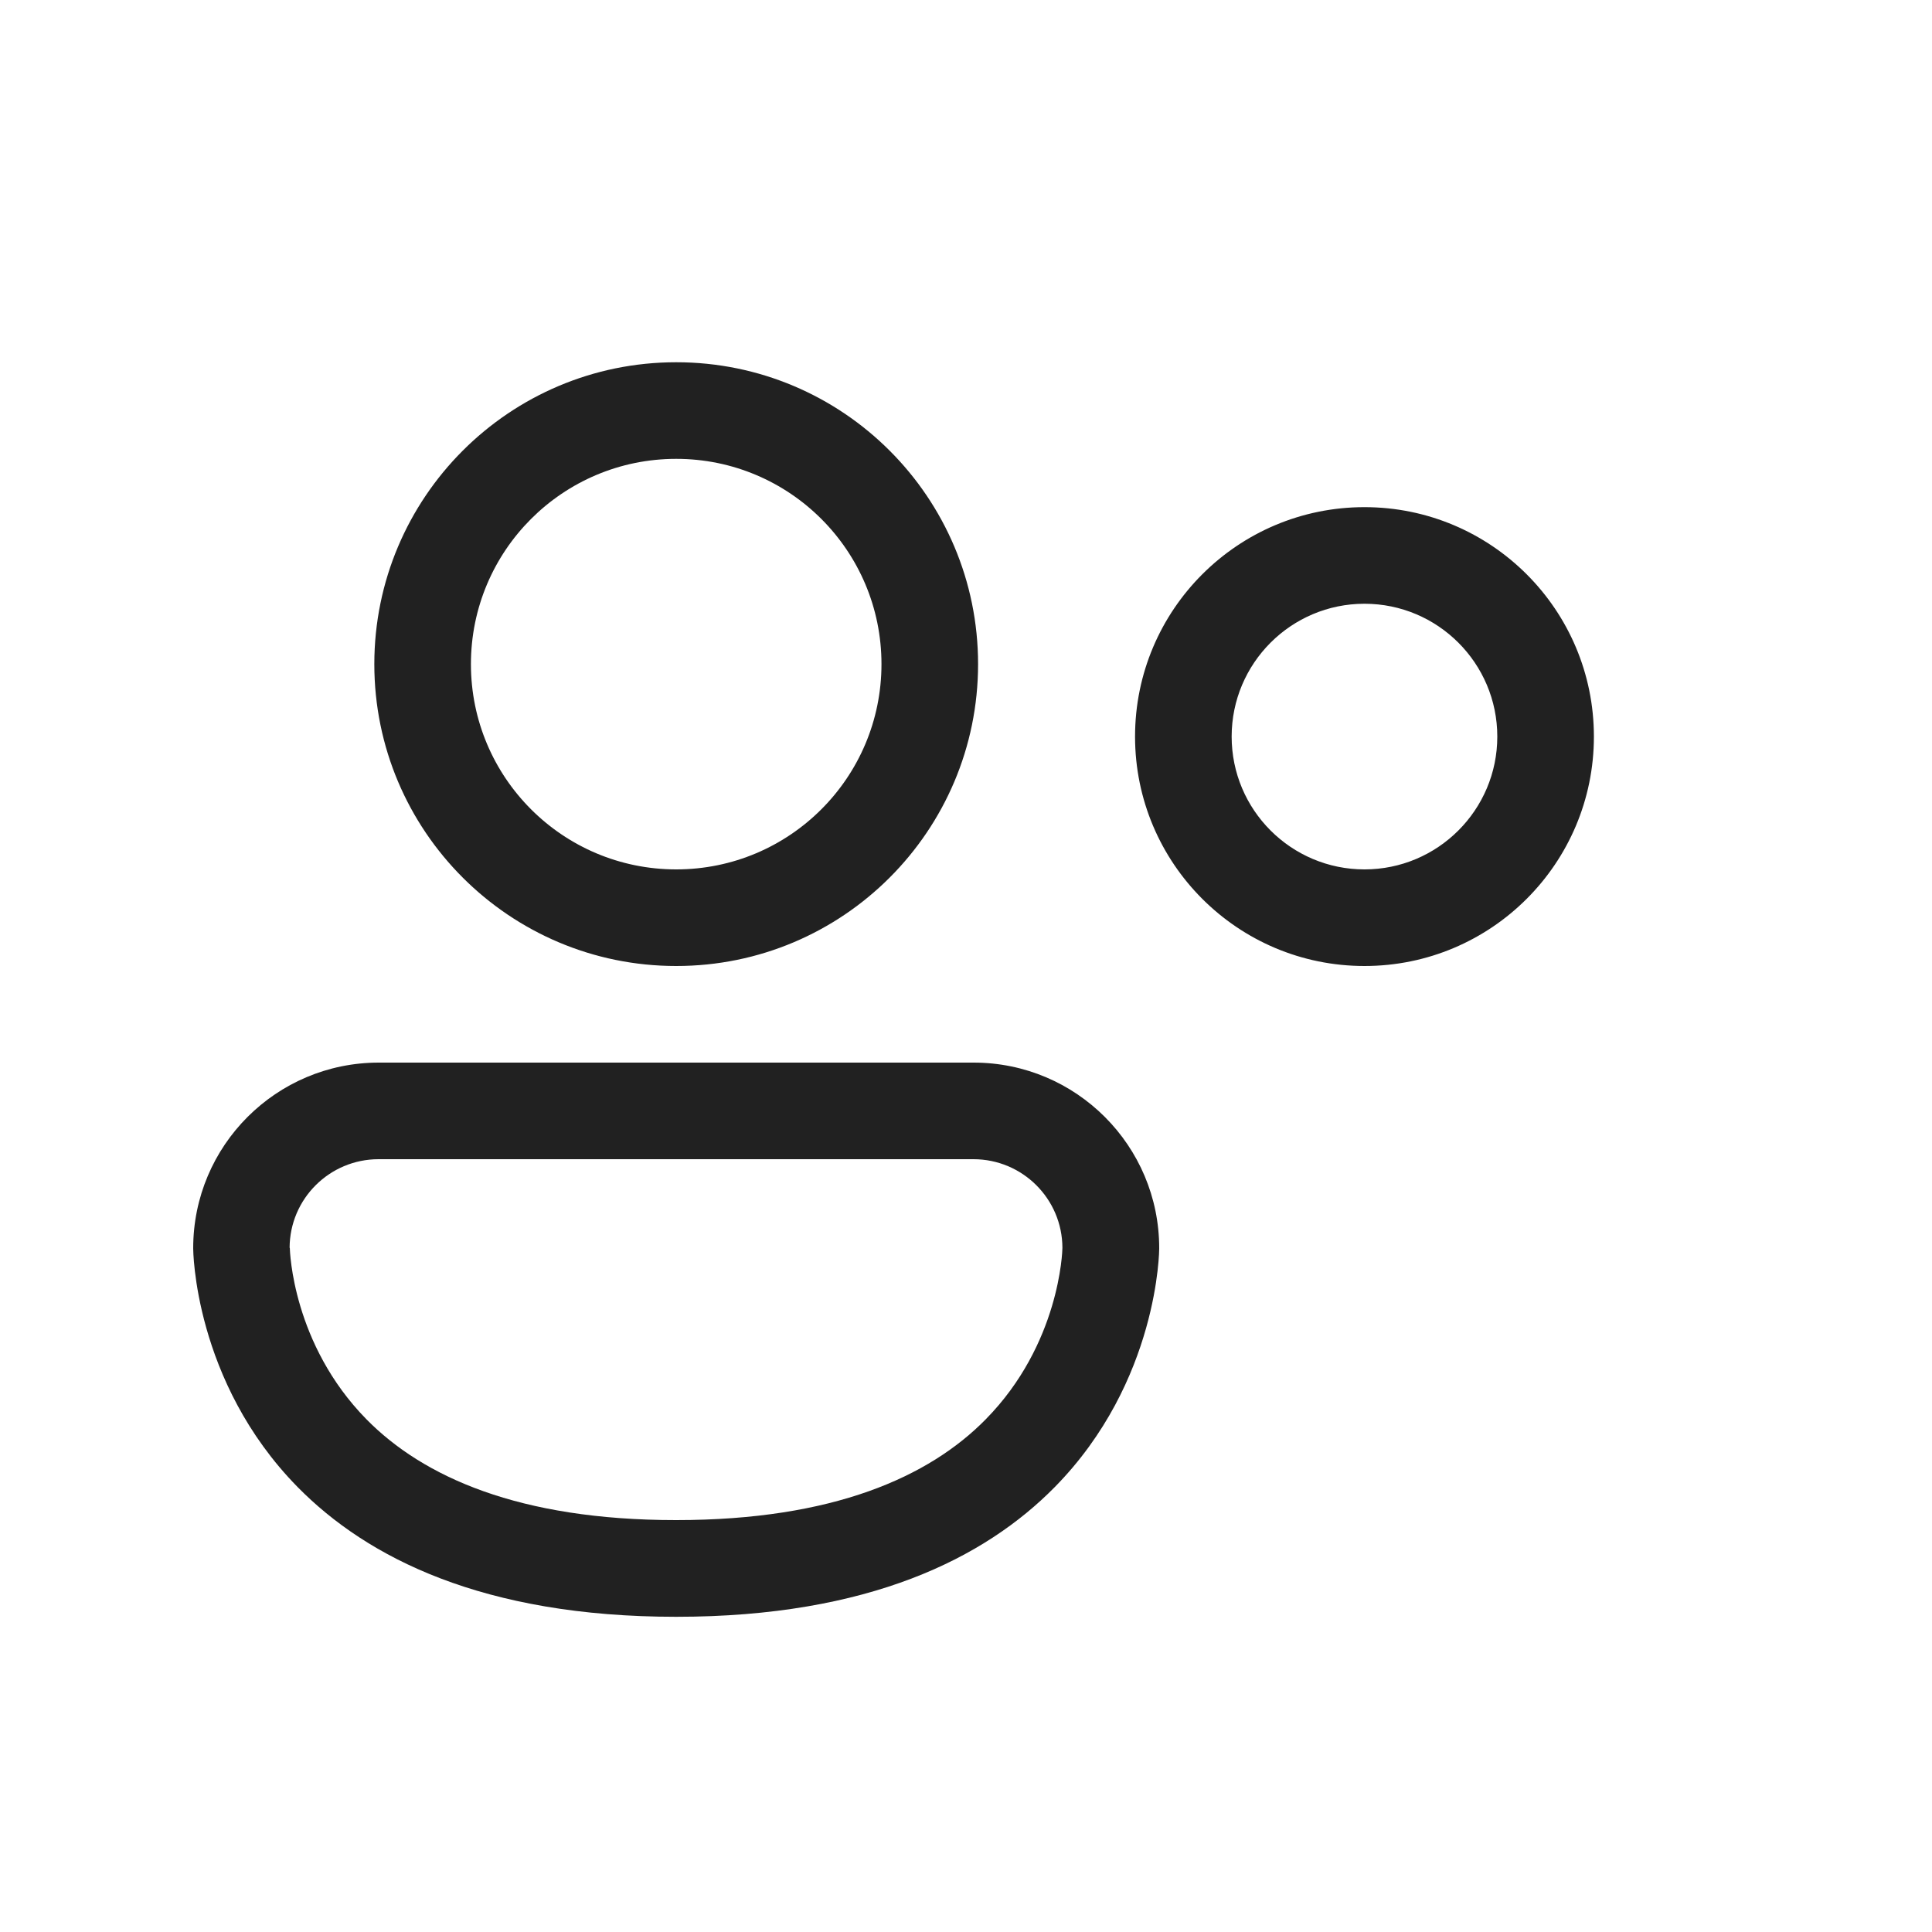 <svg width="20" height="20" viewBox="0 0 20 20" fill="none" xmlns="http://www.w3.org/2000/svg">
<path d="M2,12.921c0,-1.061 0.86,-1.921 1.921,-1.921h6.158c1.061,0 1.921,0.86 1.921,1.921v0.004c0,0 -0.001,1.372 -1.082,2.47c-0.72,0.731 -1.919,1.342 -3.918,1.342c-1.999,0 -3.198,-0.611 -3.918,-1.342c-1.079,-1.097 -1.082,-2.467 -1.082,-2.47zM3,12.918c0.001,0.035 0.029,0.997 0.794,1.775c0.586,0.595 1.578,1.043 3.205,1.043c1.627,0 2.62,-0.448 3.205,-1.043c0.766,-0.778 0.794,-1.741 0.794,-1.775c-0.001,-0.507 -0.413,-0.918 -0.921,-0.918h-6.158c-0.508,0 -0.92,0.411 -0.921,0.918zM7,10c-1.726,0 -3.125,-1.399 -3.125,-3.125c0,-1.726 1.399,-3.125 3.125,-3.125c1.726,0 3.125,1.399 3.125,3.125c0,1.726 -1.399,3.125 -3.125,3.125zM7,9c1.174,0 2.125,-0.951 2.125,-2.125c0,-1.174 -0.951,-2.125 -2.125,-2.125c-1.174,0 -2.125,0.951 -2.125,2.125c0,1.174 0.951,2.125 2.125,2.125zM16.5,7.625c0,1.312 -1.063,2.375 -2.375,2.375c-1.312,0 -2.375,-1.063 -2.375,-2.375c0,-1.312 1.063,-2.375 2.375,-2.375c1.312,0 2.375,1.063 2.375,2.375zM15.5,7.625c0,-0.759 -0.616,-1.375 -1.375,-1.375c-0.759,0 -1.375,0.616 -1.375,1.375c0,0.759 0.616,1.375 1.375,1.375c0.759,0 1.375,-0.616 1.375,-1.375z" fill="#212121"/>
</svg>
